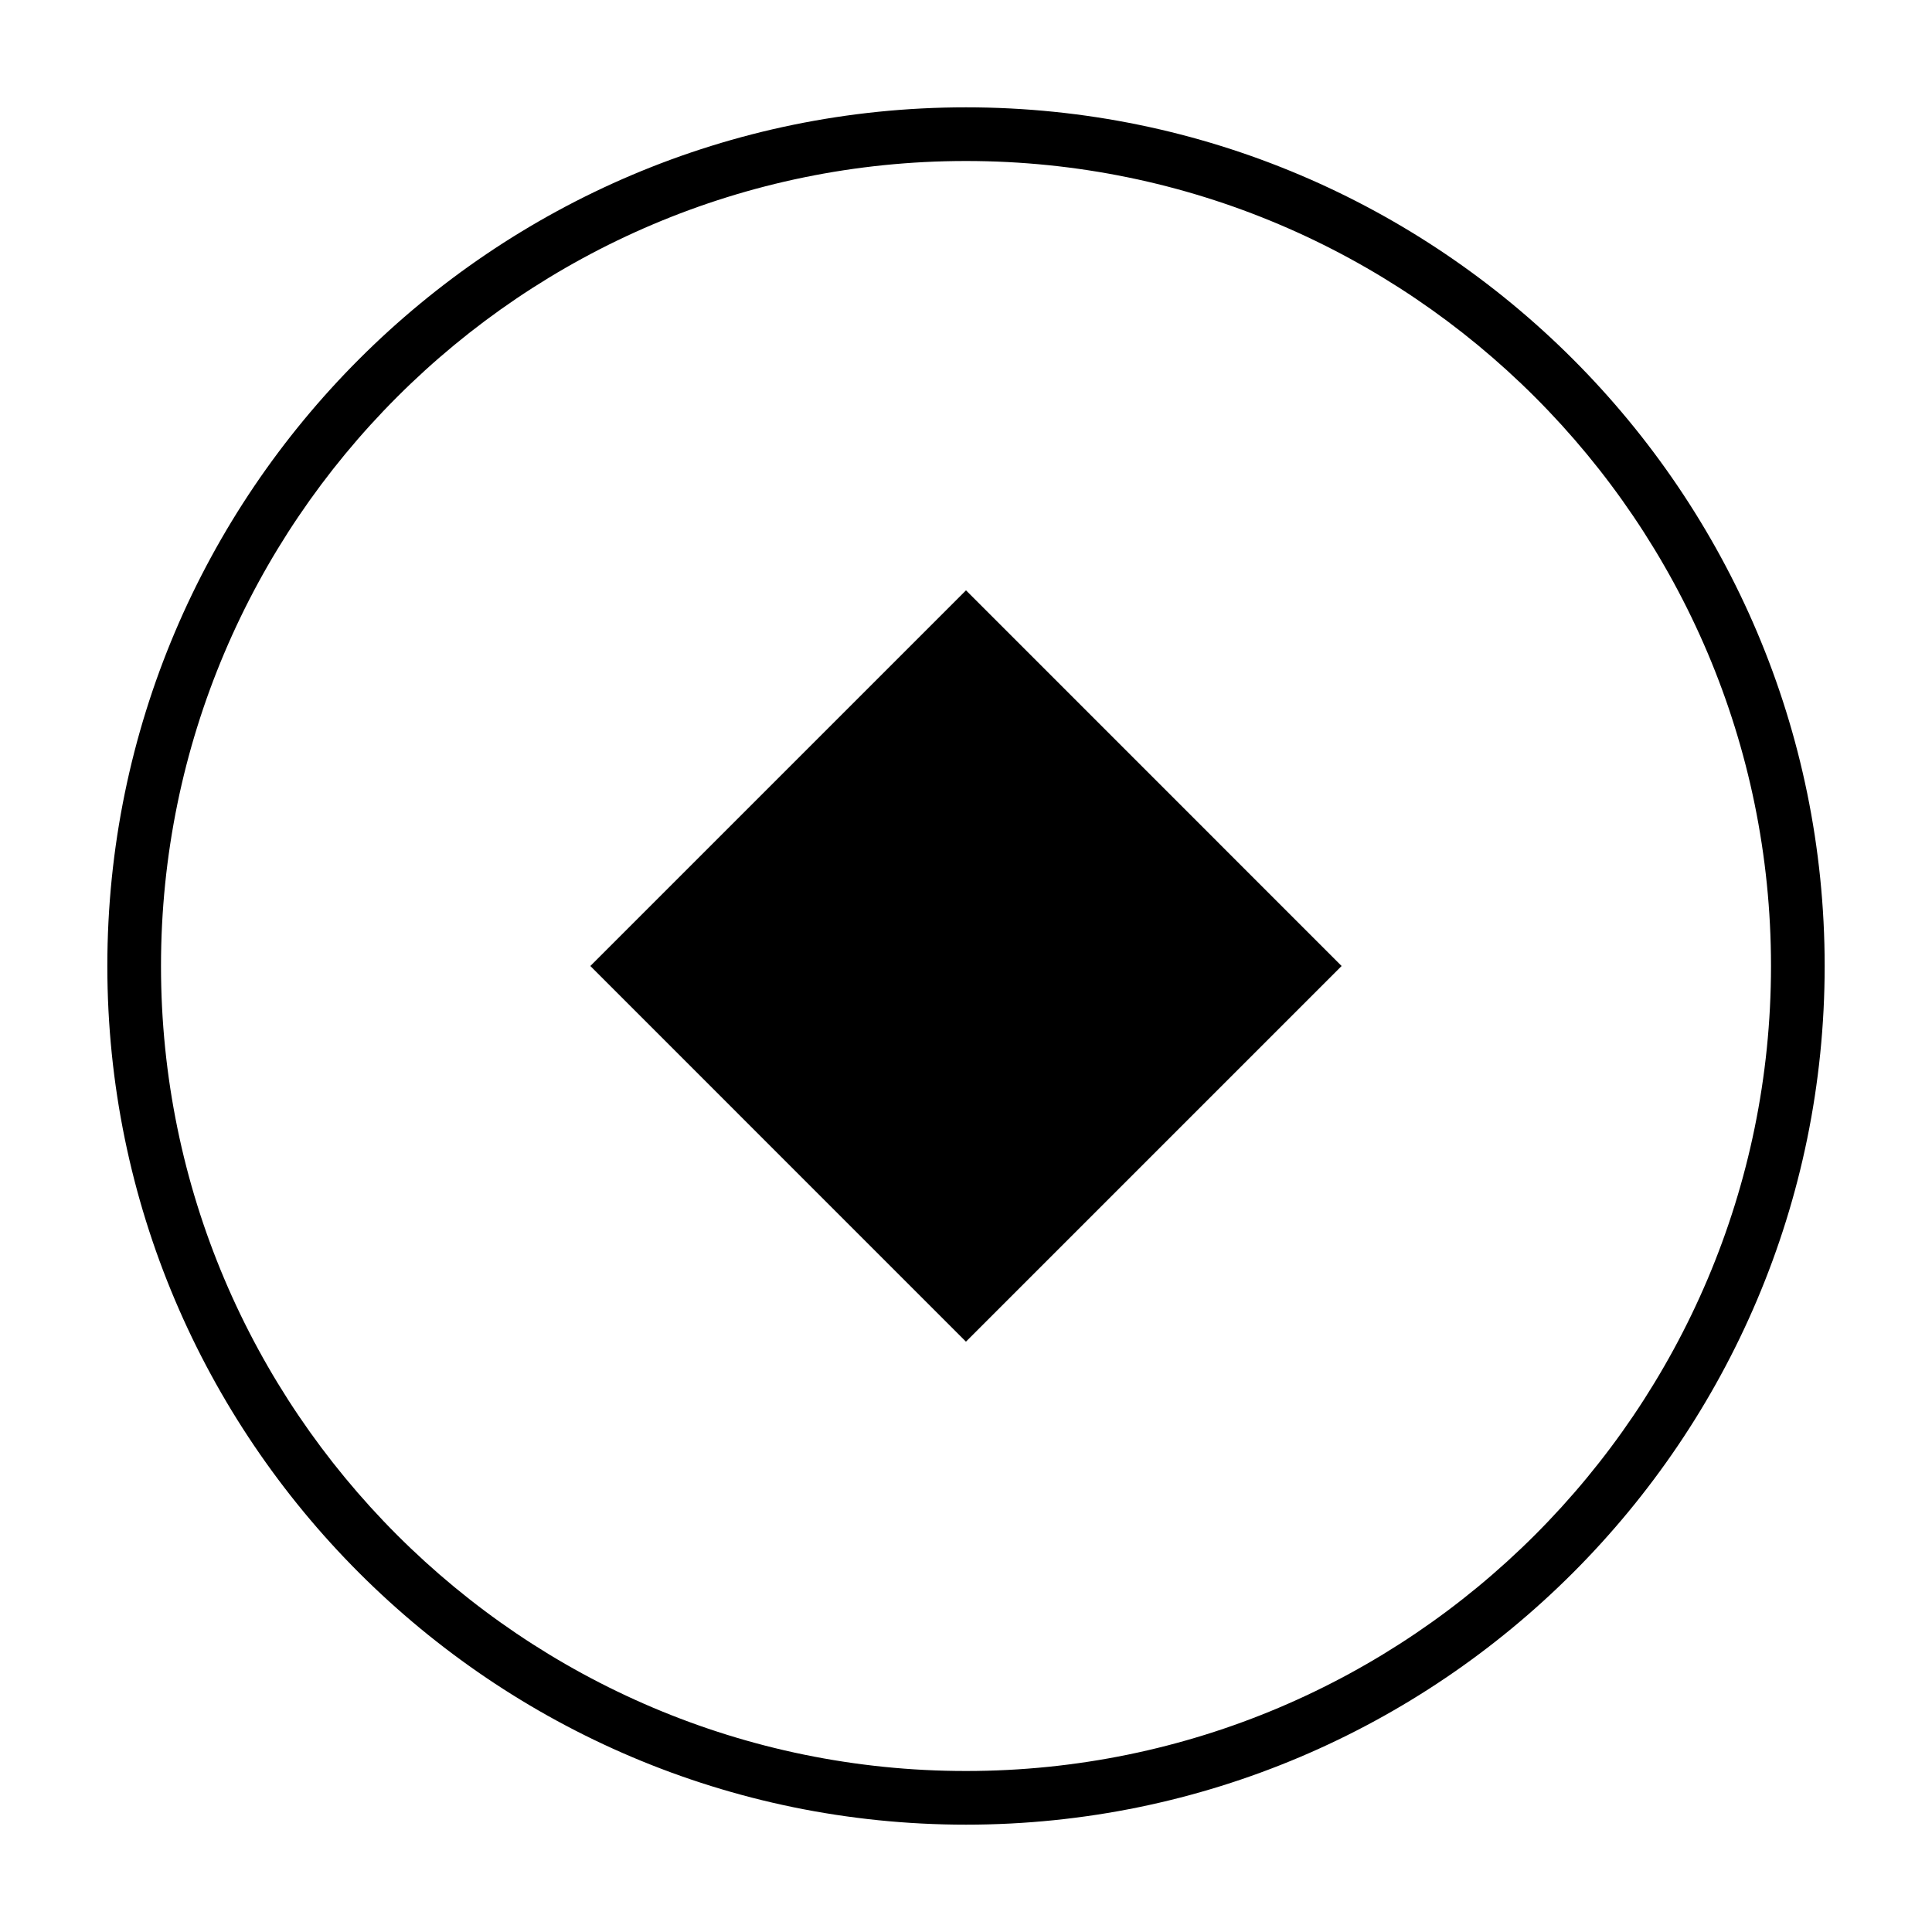 <svg version="1.0" xmlns="http://www.w3.org/2000/svg" width="36" height="36" viewBox="0 0 36 36"><path d="M18 2C9.178 2 2 9.178 2 18s7.178 16 16 16 16-7.178 16-16S26.822 2 18 2zm0 31C9.729 33 3 26.271 3 18S9.729 3 18 3s15 6.729 15 15-6.729 15-15 15z"/><path d="M11 18l7-7 6.999 7-7 7z"/></svg>

